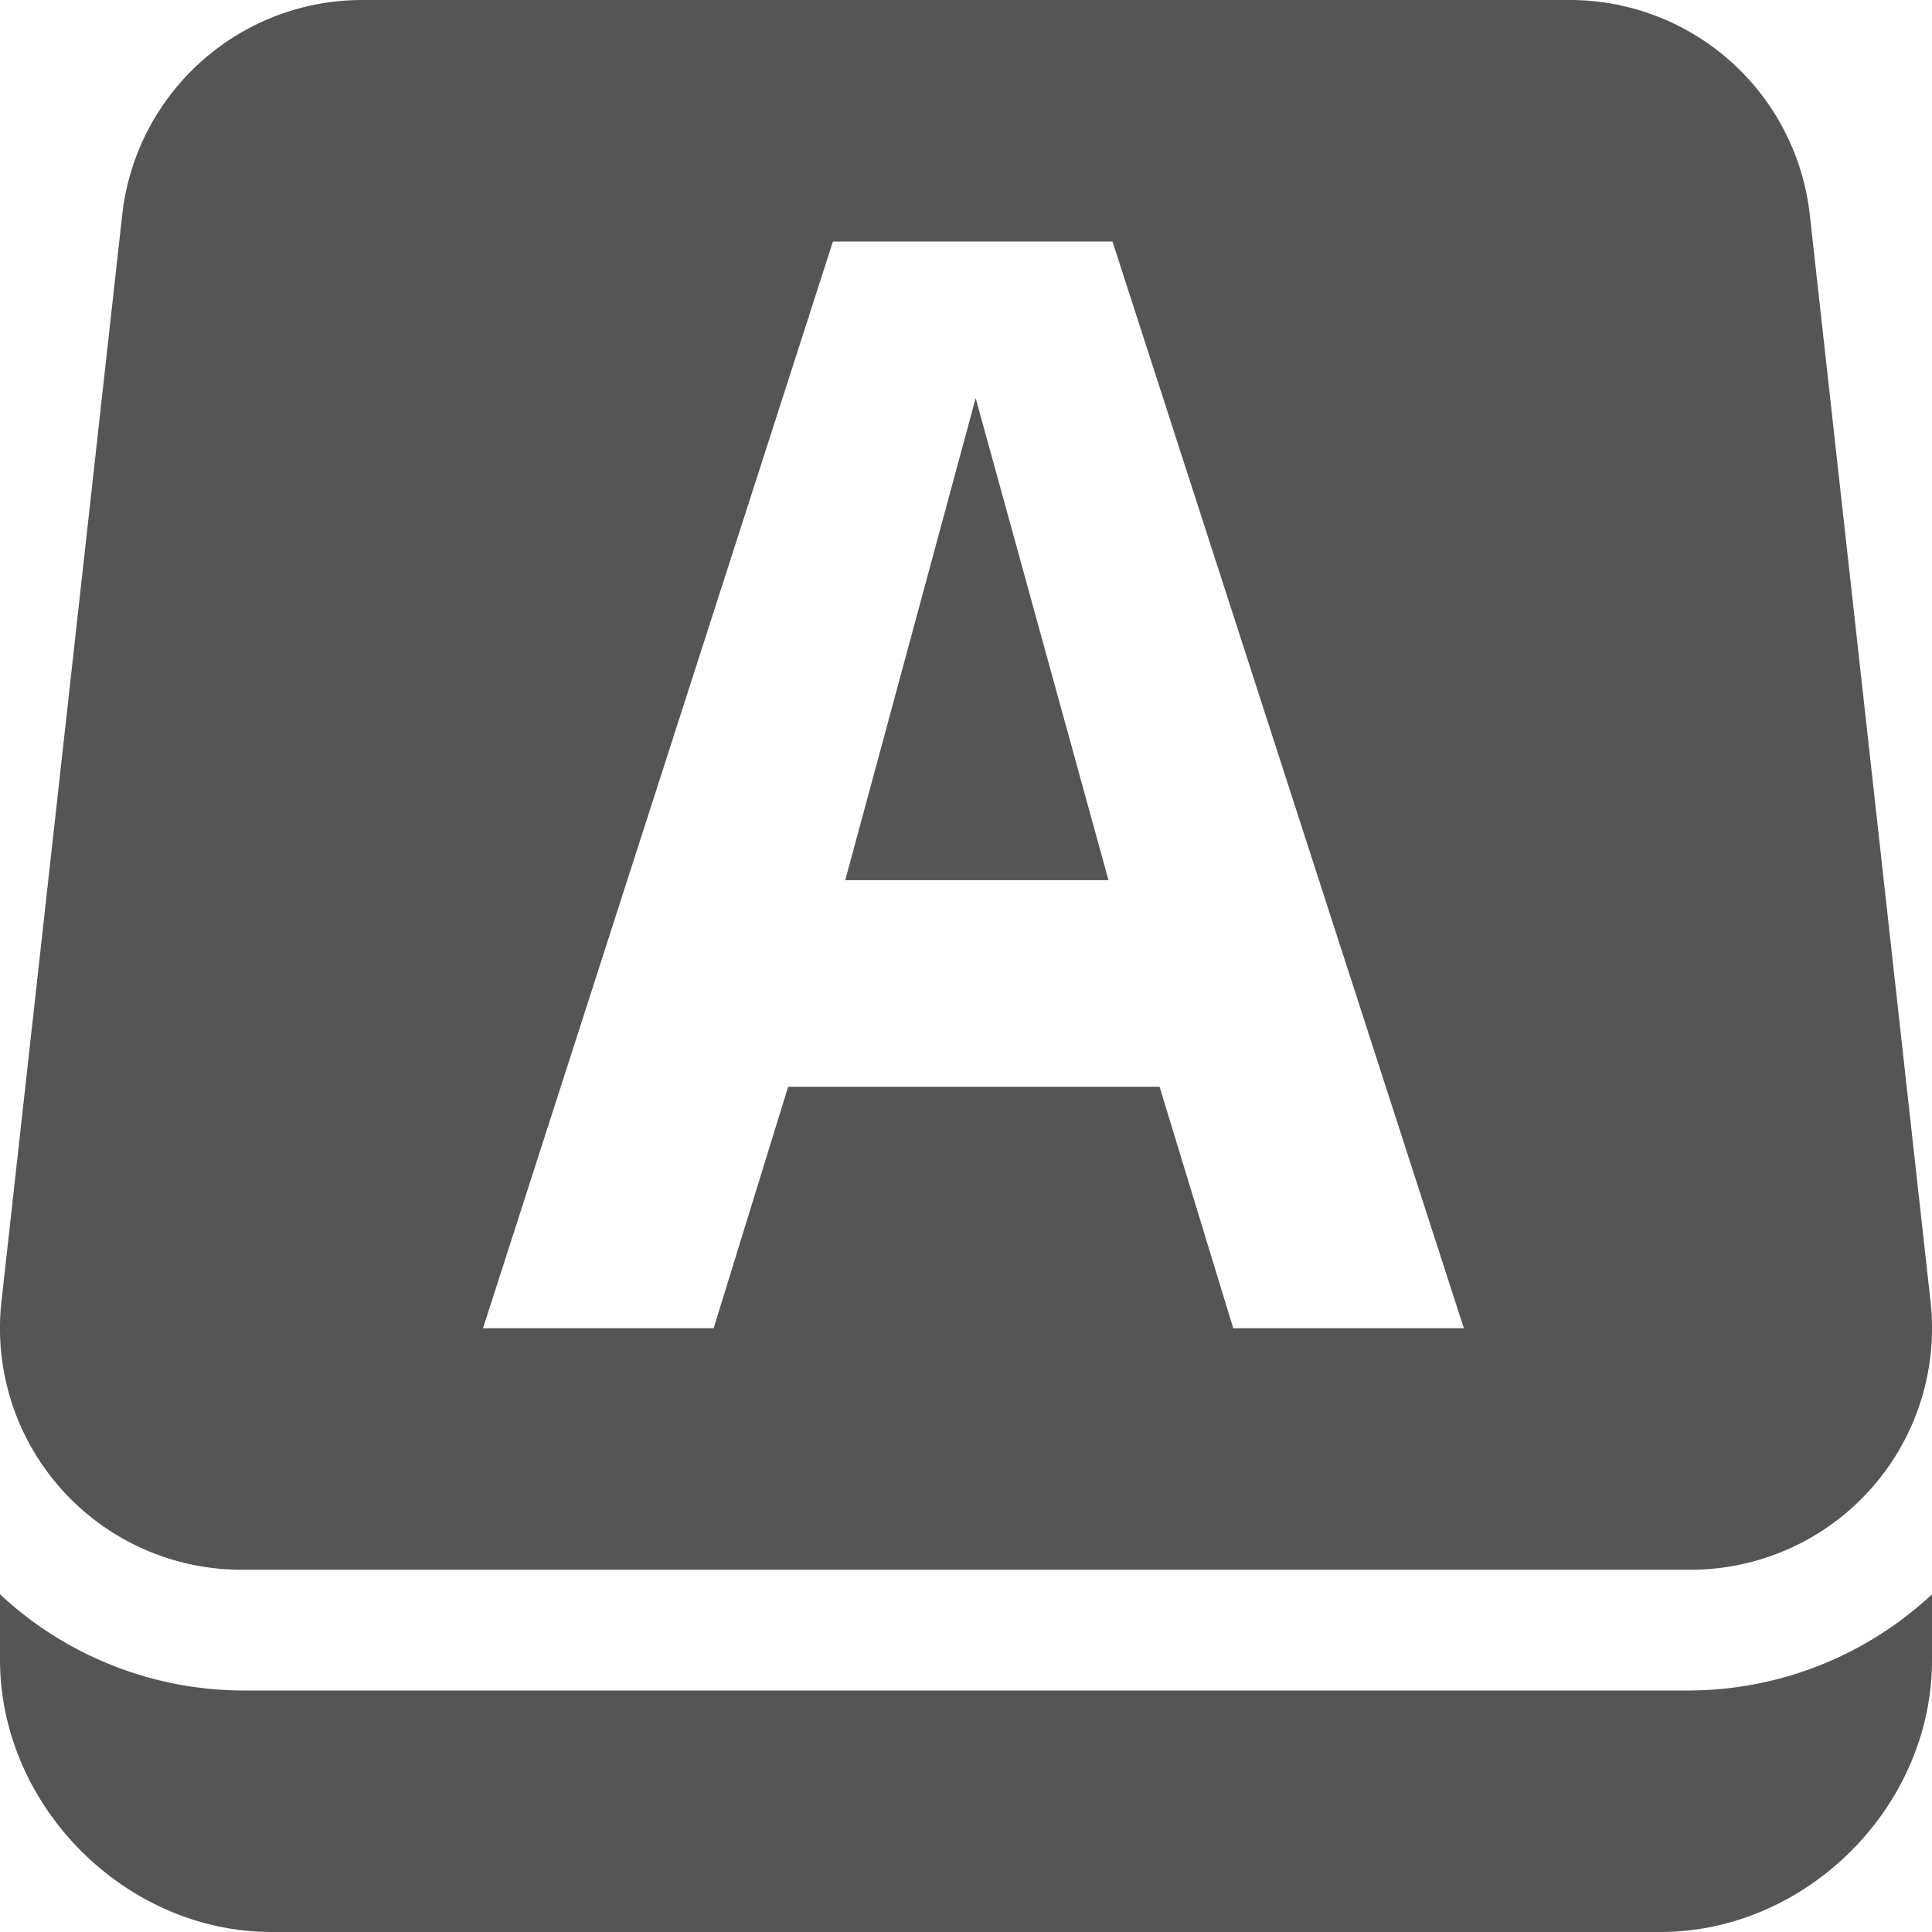 <svg xmlns="http://www.w3.org/2000/svg" width="16" height="16"><g fill="#555555"><path d="M0 13.203v.547C.003 14.962 1.04 16 2.25 16h11.5c1.212 0 2.25-1.038 2.25-2.25v-.547A2.96 2.96 0 0 1 14 14H2a2.96 2.96 0 0 1-2-.797zM3 0a2 2 0 0 0-1.988 1.78l-1 8.999A2 2 0 0 0 2 13h12a2 2 0 0 0 1.988-2.221l-1-9A2 2 0 0 0 13 0zm3.898 2h2.315l2.91 9h-1.91l-.61-2H6.527l-.617 2H4zM8.08 3.297L7 7.289h2.18z"/></g></svg>